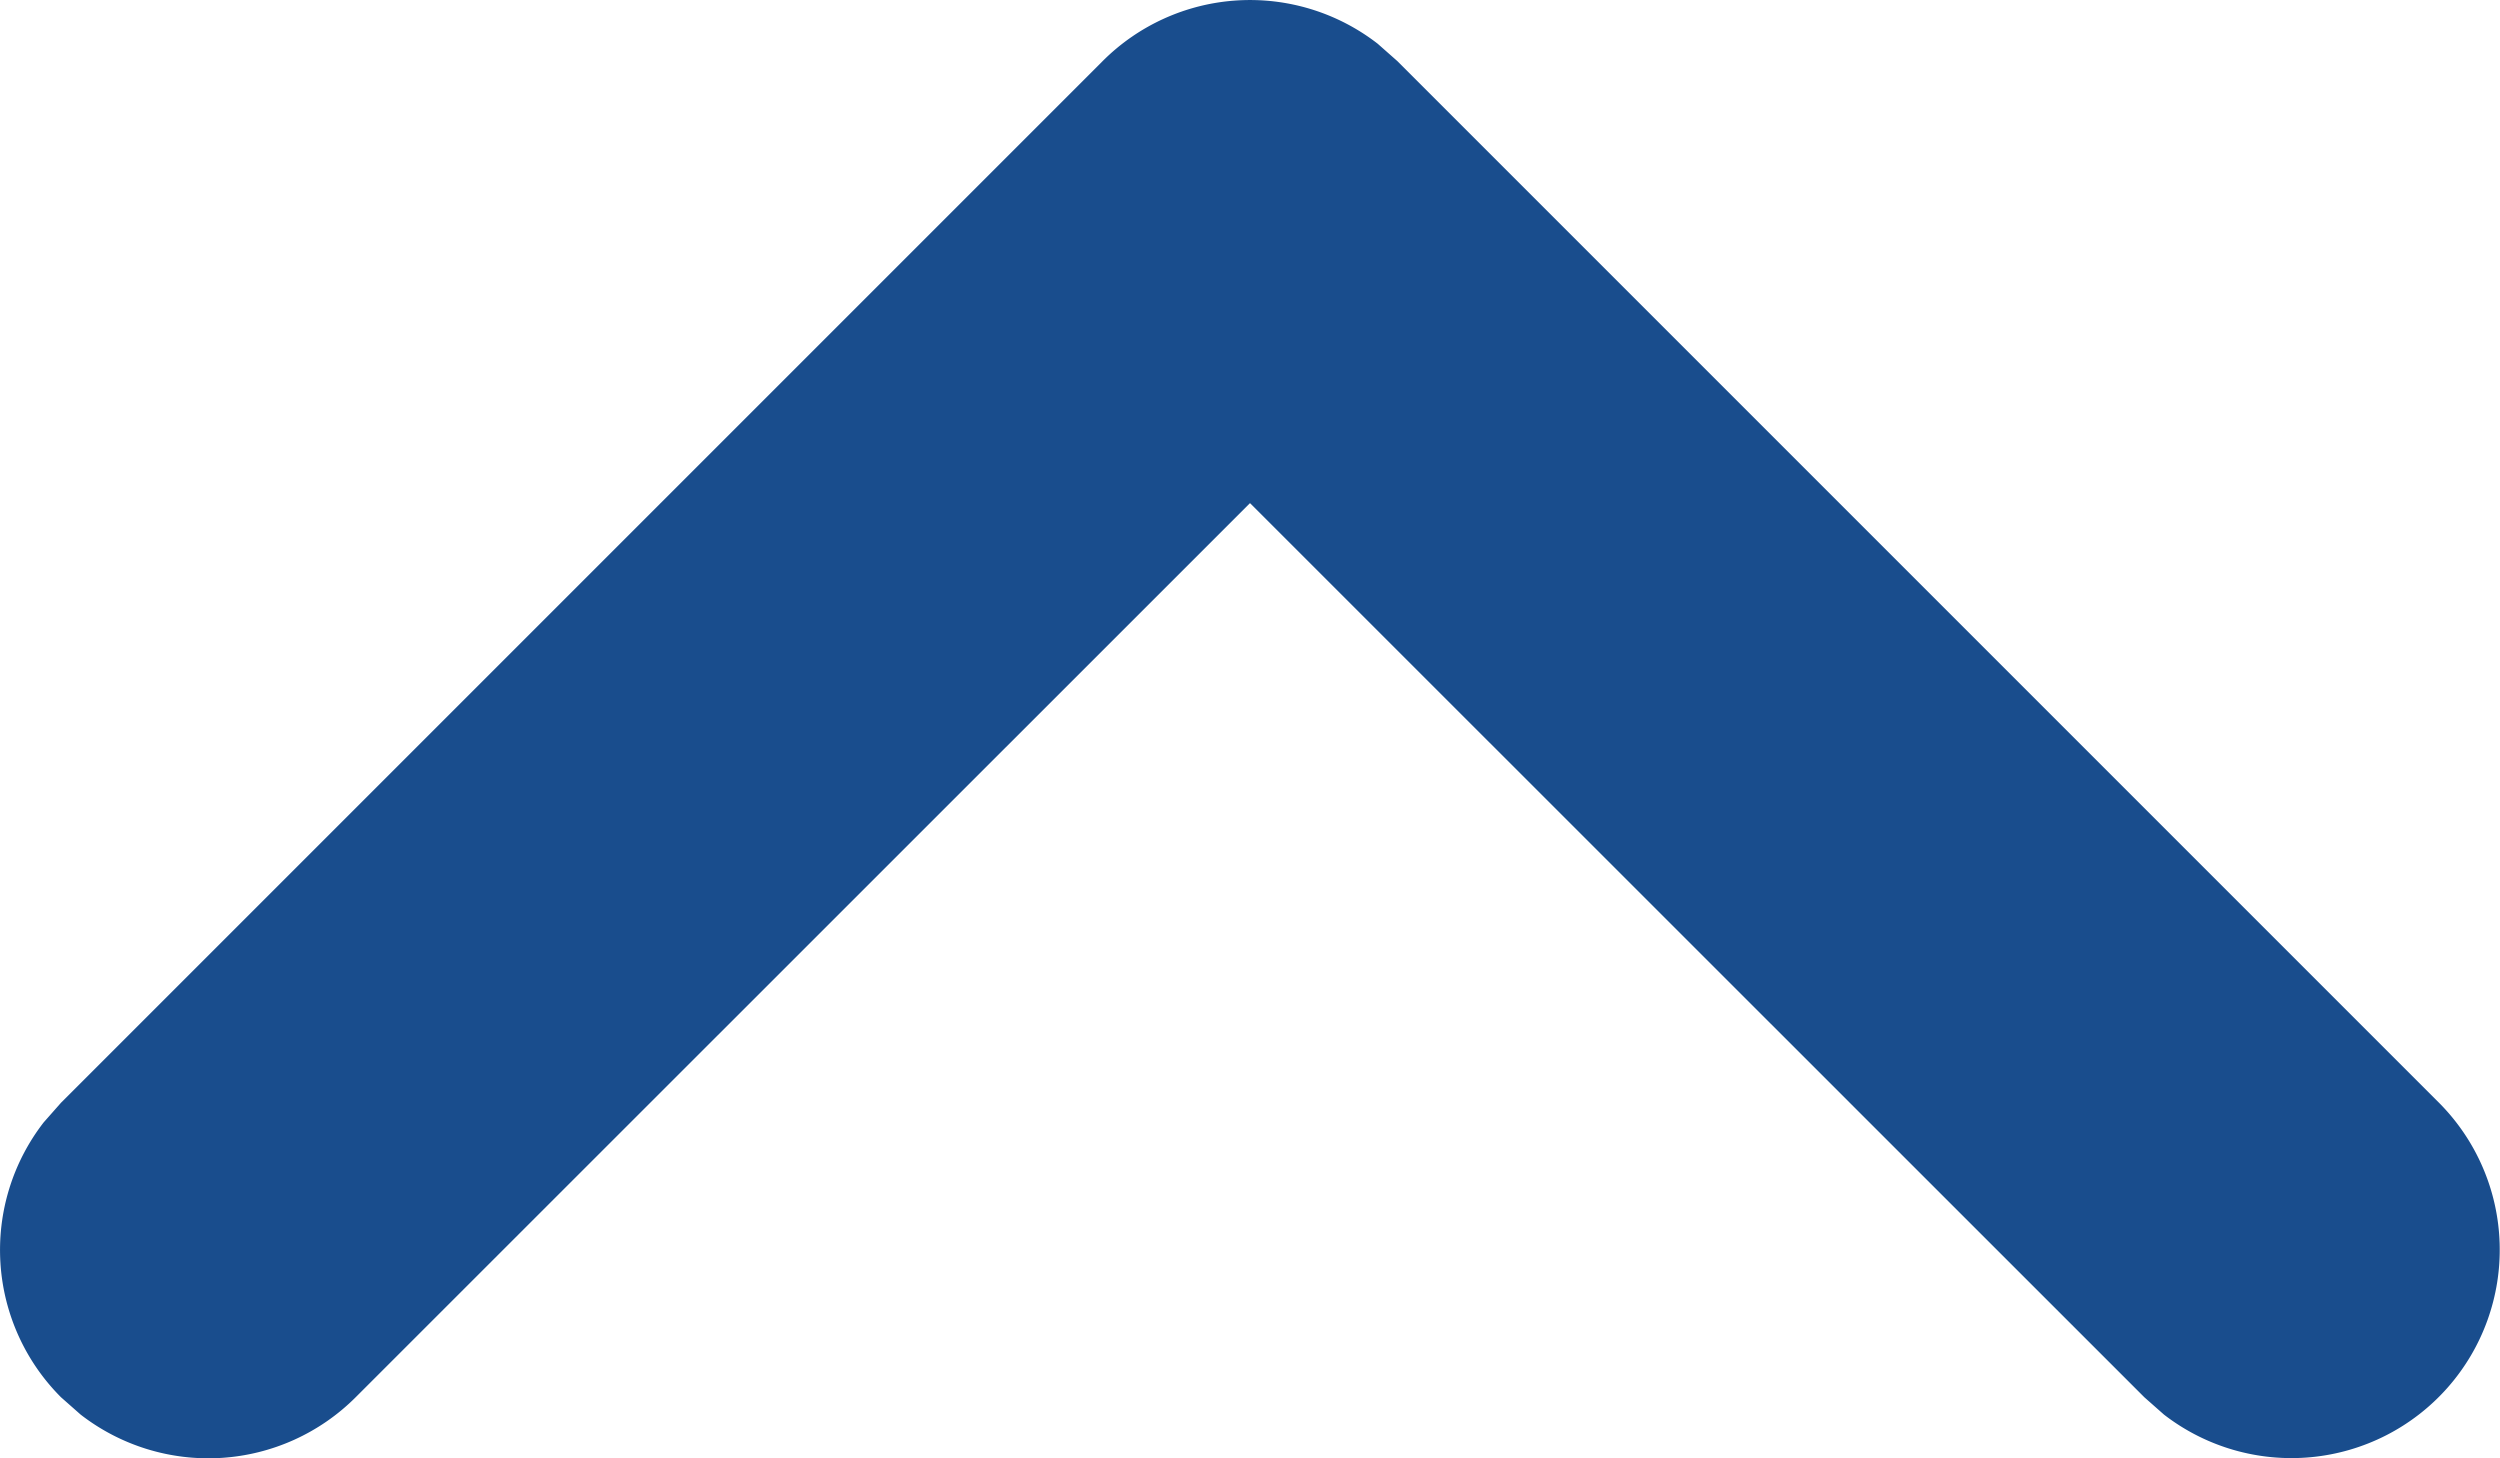 <svg xmlns="http://www.w3.org/2000/svg" width="12" height="7" viewBox="0 0 12 7"><g><g transform="rotate(-180 6 3.5)"><path fill="#194d8d" d="M11.707.293a1 1 0 0 1 .083 1.32l-.083.094-5 5a1 1 0 0 1-1.32.083l-.094-.083-5-5A1 1 0 0 1 1.613.21l.094.083L6 4.585 10.293.293a1 1 0 0 1 1.32-.083z"/></g></g></svg>